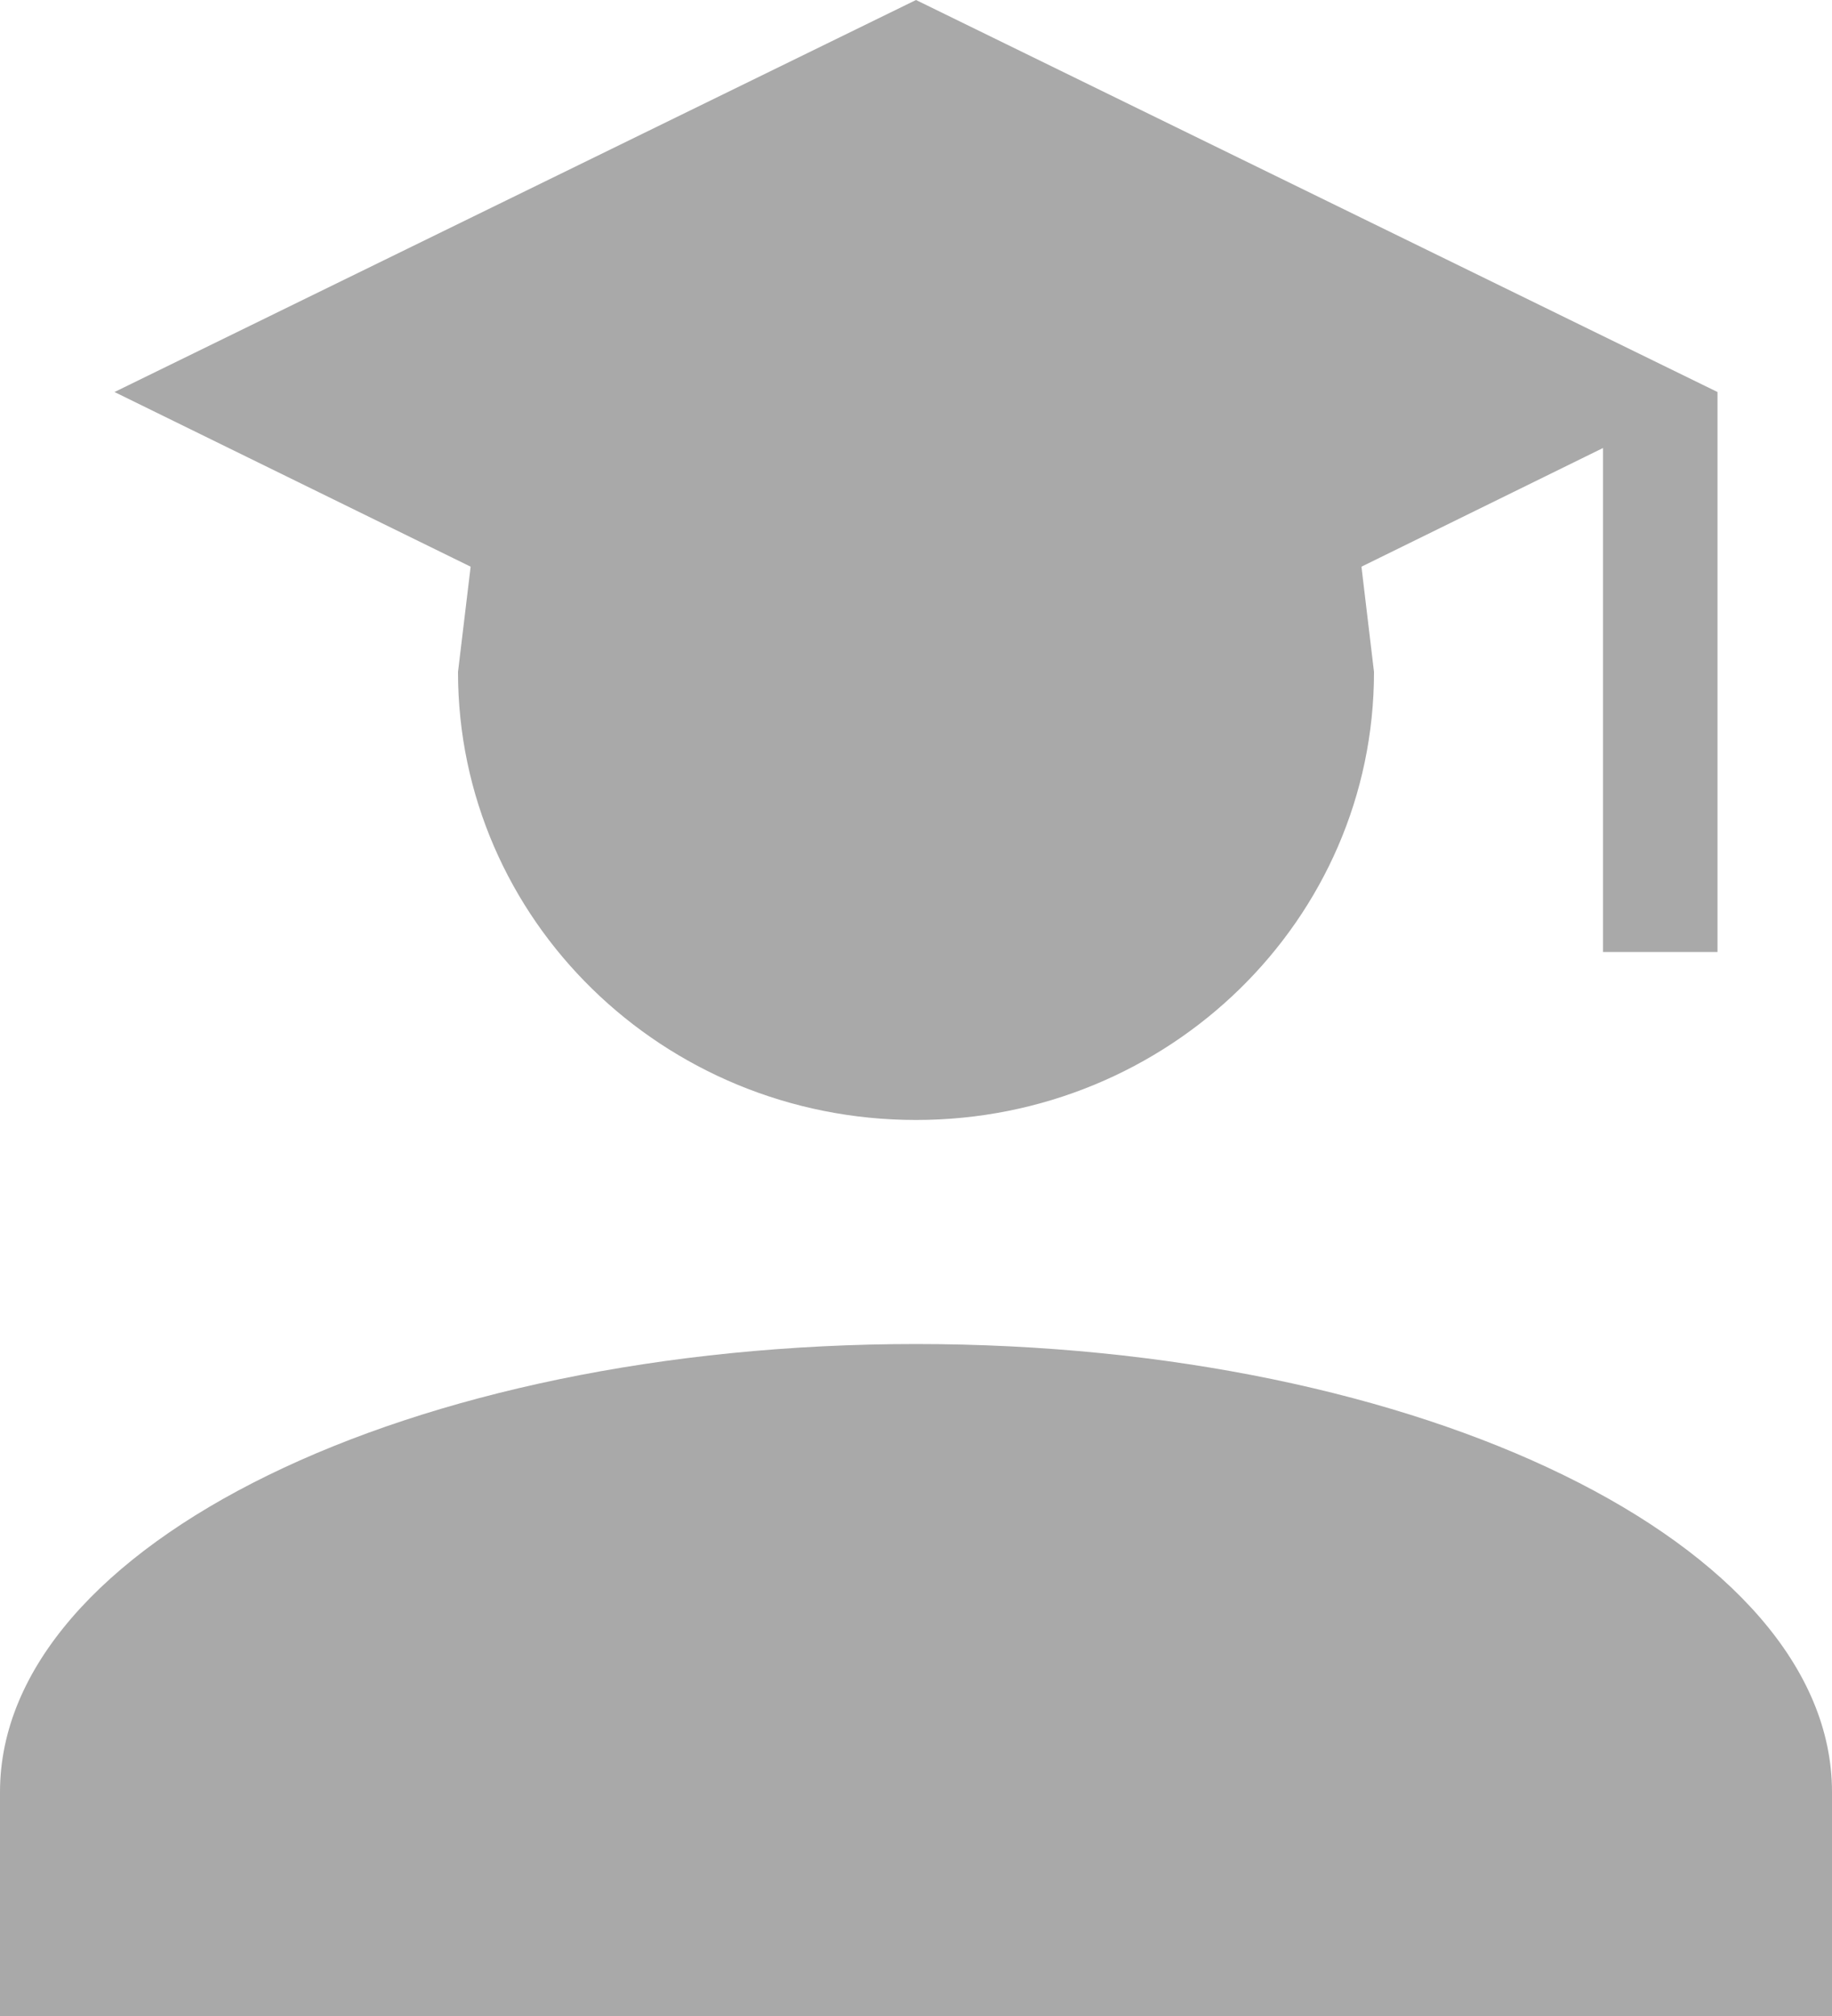 <svg width="20" height="22" viewBox="0 0 20 22" fill="none" xmlns="http://www.w3.org/2000/svg">
<path d="M15 7.333C15 10.034 12.762 12.222 10 12.222C7.237 12.222 5 10.034 5 7.333L5.138 6.184L1.25 4.278L10 0L18.75 4.278V10.389H17.5V4.889L14.863 6.184L15 7.333ZM10 14.667C15.525 14.667 20 16.854 20 19.556V22H0V19.556C0 16.854 4.475 14.667 10 14.667Z" fill="#A9A9A9"/>
</svg>
